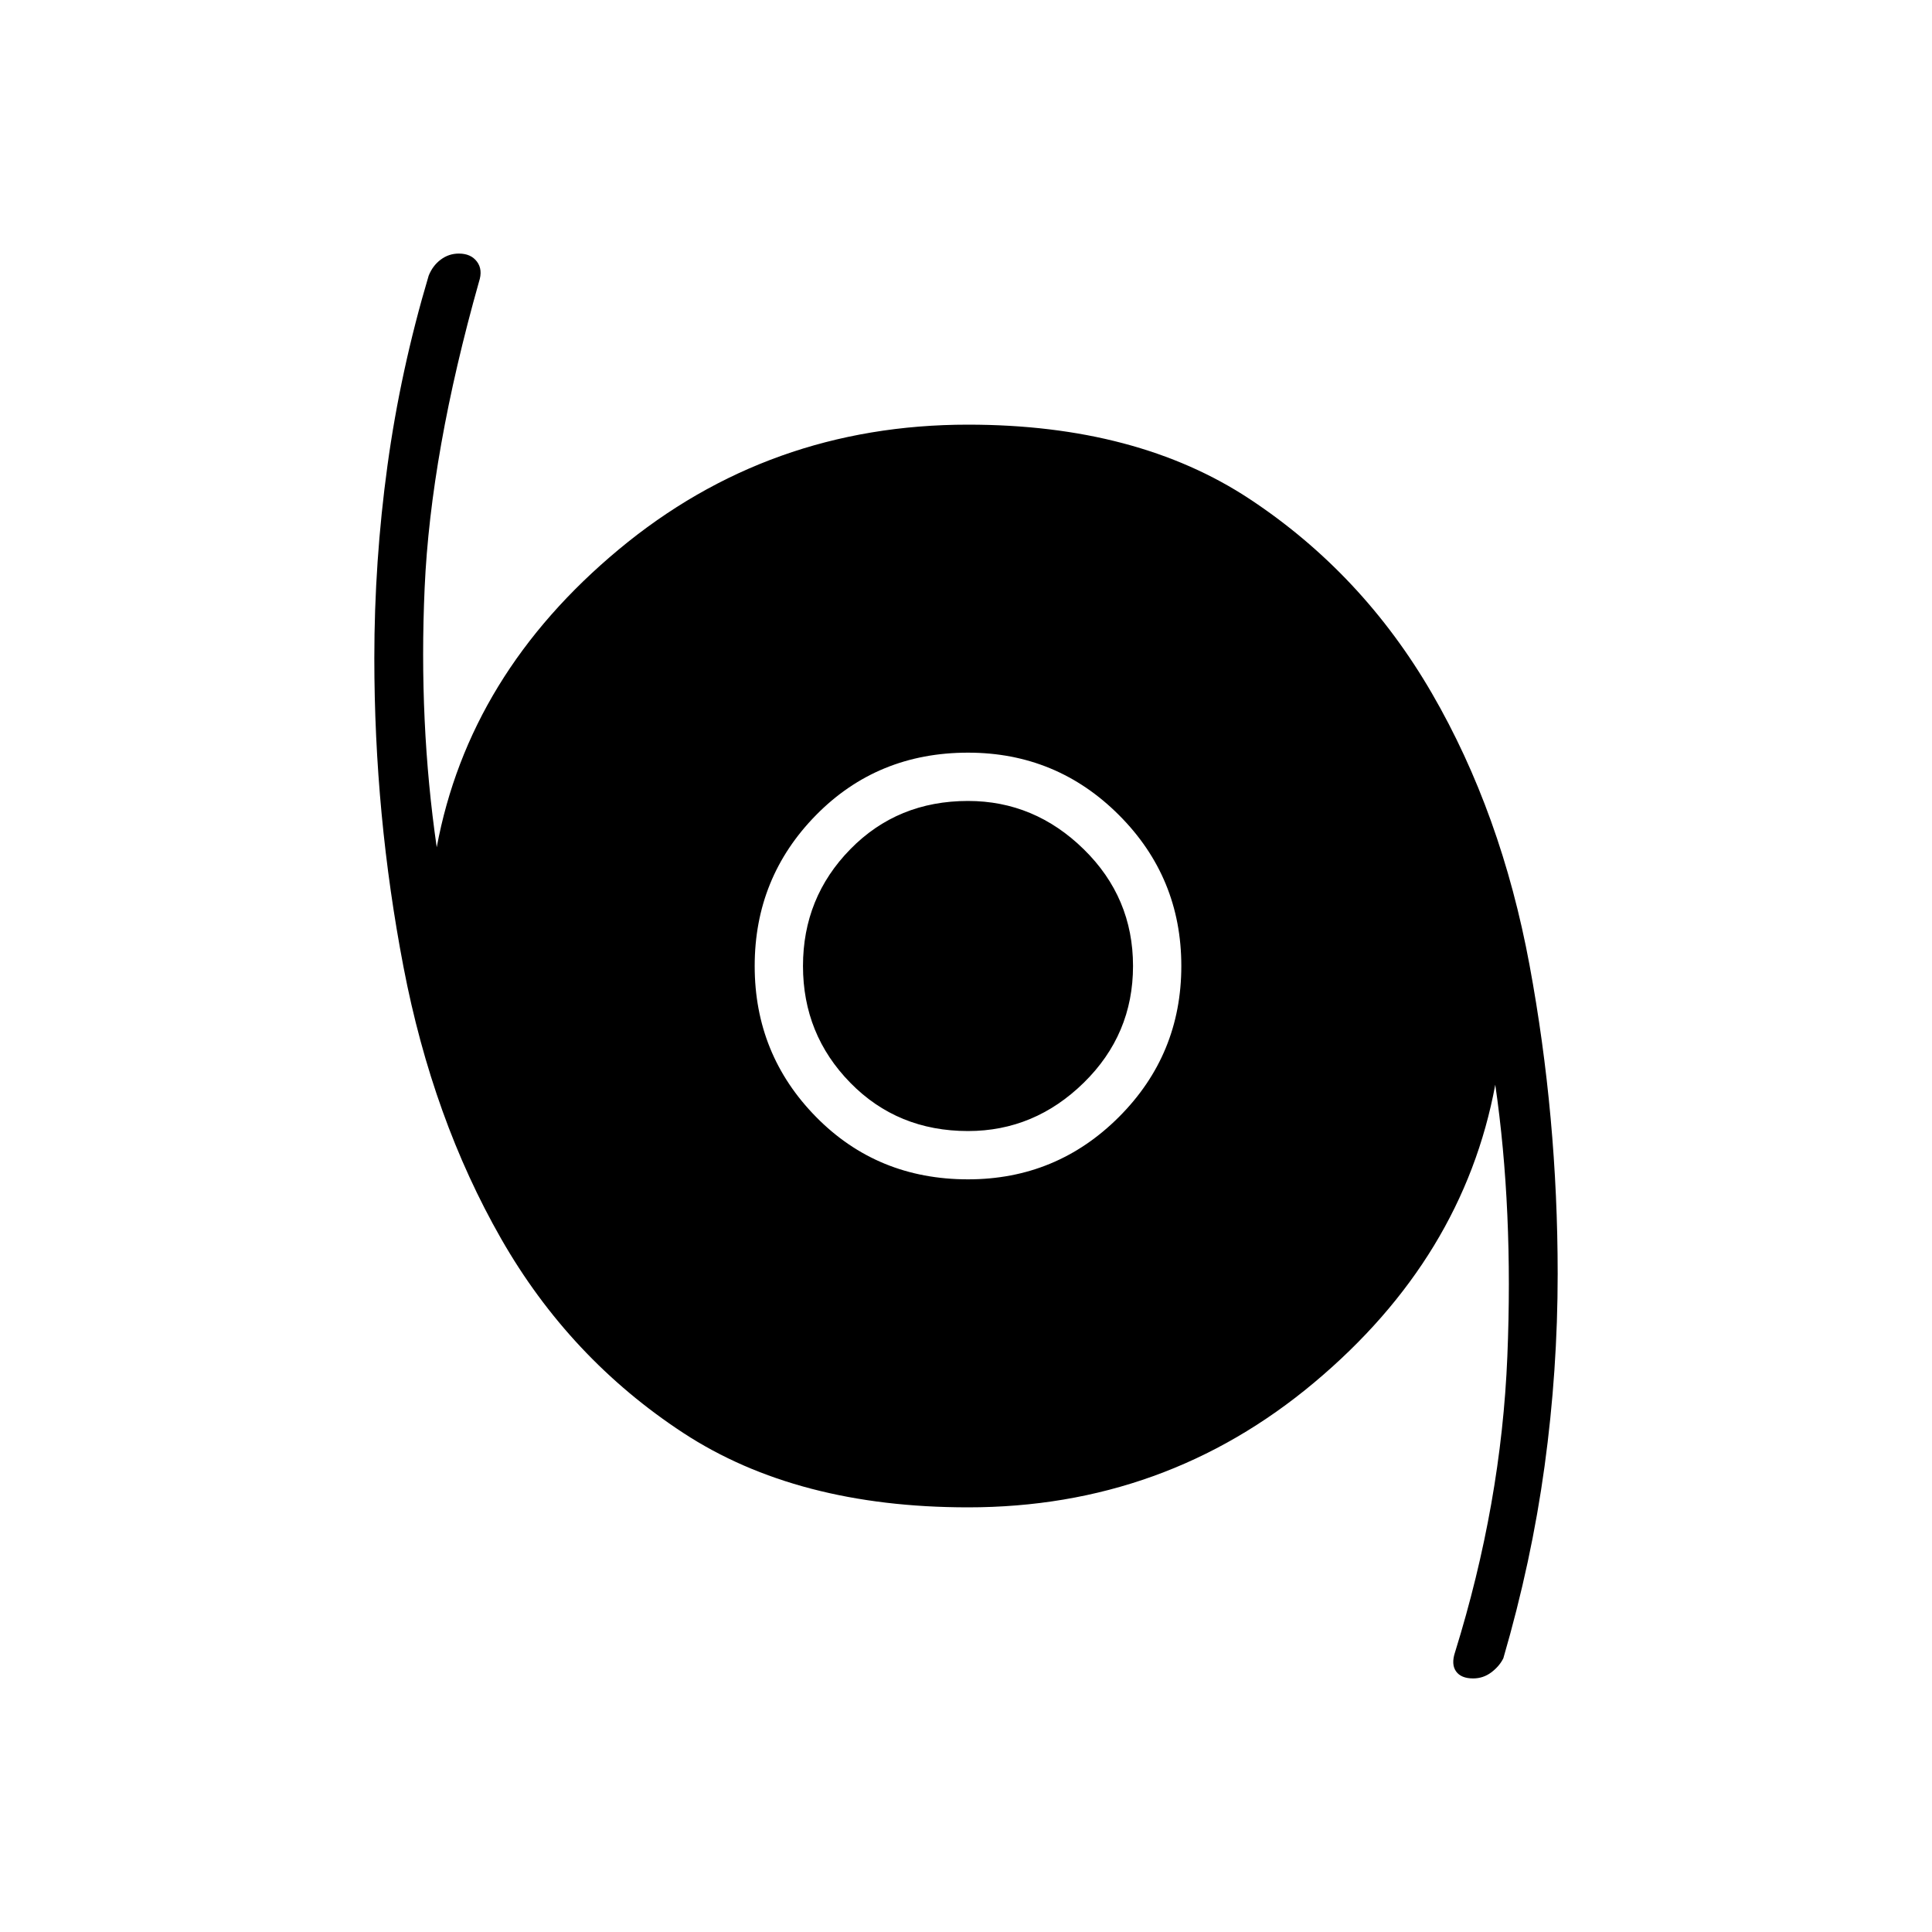 <svg xmlns="http://www.w3.org/2000/svg" height="40" width="40"><path d="M30.5 34.75Q30.25 34.75 30.146 34.604Q30.042 34.458 30.125 34.208Q31.083 31.125 31.208 28.083Q31.333 25.042 30.958 22.458Q30.292 26.042 27.208 28.625Q24.125 31.208 20.042 31.208Q16.5 31.208 14.146 29.667Q11.792 28.125 10.375 25.646Q8.958 23.167 8.354 20.021Q7.75 16.875 7.75 13.625Q7.75 11.625 8.021 9.646Q8.292 7.667 8.875 5.708Q8.958 5.5 9.125 5.375Q9.292 5.25 9.5 5.25Q9.75 5.25 9.875 5.417Q10 5.583 9.917 5.833Q8.917 9.375 8.792 12.167Q8.667 14.958 9.042 17.542Q9.708 13.958 12.812 11.375Q15.917 8.792 20.042 8.792Q23.542 8.792 25.875 10.333Q28.208 11.875 29.646 14.354Q31.083 16.833 31.667 19.979Q32.25 23.125 32.25 26.375Q32.25 28.375 31.979 30.354Q31.708 32.333 31.125 34.333Q31.042 34.5 30.875 34.625Q30.708 34.75 30.5 34.75ZM20.042 24.417Q21.875 24.417 23.167 23.125Q24.458 21.833 24.458 20Q24.458 18.167 23.167 16.875Q21.875 15.583 20.042 15.583Q18.167 15.583 16.896 16.875Q15.625 18.167 15.625 20Q15.625 21.833 16.896 23.125Q18.167 24.417 20.042 24.417ZM20.042 23.417Q18.583 23.417 17.604 22.417Q16.625 21.417 16.625 20Q16.625 18.583 17.604 17.583Q18.583 16.583 20.042 16.583Q21.417 16.583 22.438 17.583Q23.458 18.583 23.458 20Q23.458 21.417 22.438 22.417Q21.417 23.417 20.042 23.417Z"/></svg>